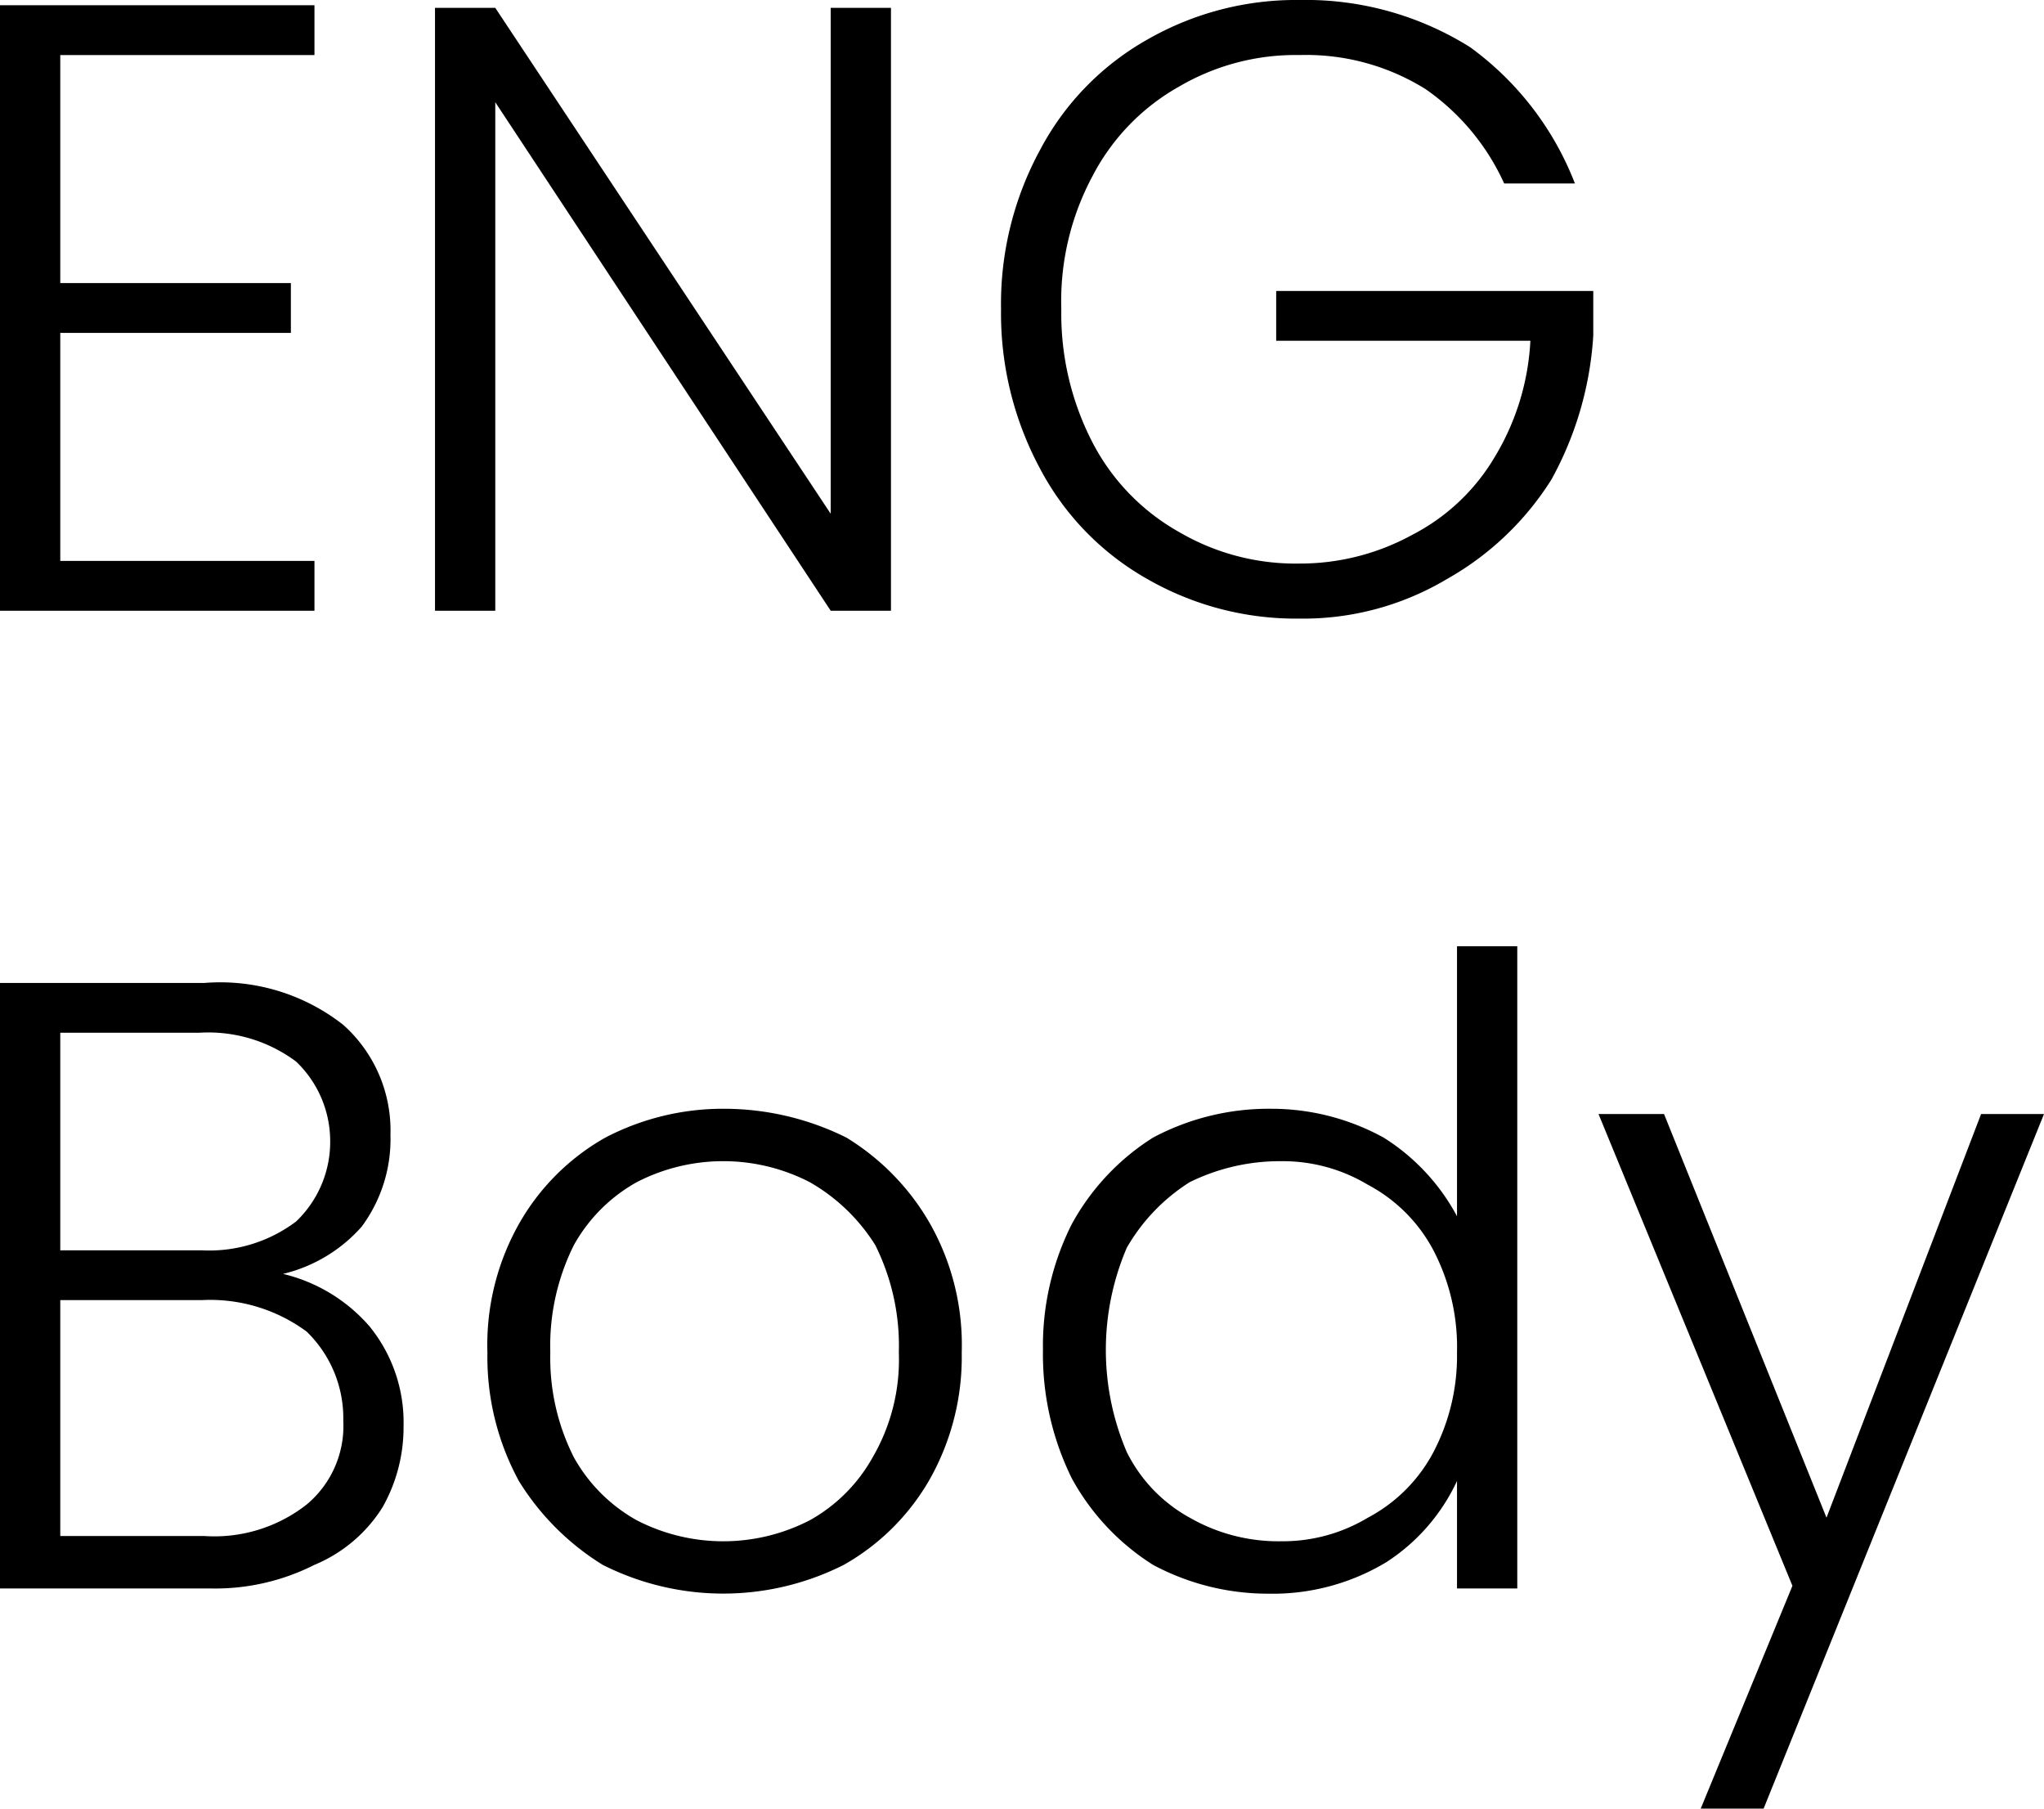 <svg xmlns="http://www.w3.org/2000/svg" viewBox="0 0 78 69"><path d="M2.3,2.1v8.7h8.8v1.9H2.3v8.7H12v1.9H0V.2H12V2.1Z"/><path d="M34,23.3H31.7L18.9,3.9V23.3H16.6V.3h2.3L31.7,19.6V.3H34Z"/><path d="M57.4,7a8.8,8.8,0,0,0-3-3.6,8.6,8.6,0,0,0-4.8-1.3A8.8,8.8,0,0,0,45,3.3a8.3,8.3,0,0,0-3.3,3.4,10.1,10.1,0,0,0-1.2,5.1,10.7,10.7,0,0,0,1.2,5.1A8.3,8.3,0,0,0,45,20.3a8.8,8.8,0,0,0,4.6,1.2,8.9,8.9,0,0,0,4.3-1.1A7.8,7.8,0,0,0,57,17.5,9.5,9.5,0,0,0,58.4,13H48.7V11.1H60.8v1.7a13,13,0,0,1-1.6,5.5,11.2,11.2,0,0,1-4,3.8,10.7,10.7,0,0,1-5.6,1.5,11.4,11.4,0,0,1-5.8-1.5,10.4,10.4,0,0,1-4.1-4.2,12.5,12.5,0,0,1-1.5-6.1,12.3,12.3,0,0,1,1.5-6.1,10.4,10.4,0,0,1,4.1-4.2A11.4,11.4,0,0,1,49.6,0a11.8,11.8,0,0,1,6.5,1.8,11.6,11.6,0,0,1,4,5.2Z"/><path d="M14.1,50.6a5.8,5.8,0,0,1,1.3,3.8,6.2,6.2,0,0,1-.8,3.1A5.6,5.6,0,0,1,12,59.7a8.4,8.4,0,0,1-4,.9H0V37.5H7.8a7.6,7.6,0,0,1,5.3,1.6,5.4,5.4,0,0,1,1.8,4.2,5.6,5.6,0,0,1-1.1,3.5,5.8,5.8,0,0,1-3,1.8A6.3,6.3,0,0,1,14.1,50.6ZM2.3,47.7H7.7a5.5,5.5,0,0,0,3.6-1.1,4.2,4.2,0,0,0,1.3-3.1,4.2,4.2,0,0,0-1.3-3,5.6,5.6,0,0,0-3.7-1.1H2.3Zm9.4,9.7a3.9,3.9,0,0,0,1.4-3.2,4.6,4.6,0,0,0-1.4-3.4,6.2,6.2,0,0,0-4-1.2H2.3v9H7.8A5.7,5.7,0,0,0,11.7,57.4Z"/><path d="M23,59.7a9.8,9.8,0,0,1-3.2-3.2,9.9,9.9,0,0,1-1.2-4.9,9.4,9.4,0,0,1,1.2-4.9,8.7,8.7,0,0,1,3.3-3.3,9.7,9.7,0,0,1,4.5-1.1,10.5,10.5,0,0,1,4.7,1.1,9.2,9.2,0,0,1,3.2,3.3,9.4,9.4,0,0,1,1.2,4.9,9.5,9.5,0,0,1-1.2,4.8,8.7,8.7,0,0,1-3.3,3.3,10.2,10.2,0,0,1-9.2,0ZM30.9,58a6.2,6.2,0,0,0,2.4-2.4,7.4,7.4,0,0,0,1-4,8.6,8.6,0,0,0-.9-4.1,7.1,7.1,0,0,0-2.5-2.4,7.2,7.2,0,0,0-6.6,0,6.2,6.2,0,0,0-2.4,2.4,8.6,8.6,0,0,0-.9,4.1,8.4,8.4,0,0,0,.9,4A6.2,6.2,0,0,0,24.3,58a7.2,7.2,0,0,0,6.6,0Z"/><path d="M40.9,46.7A9,9,0,0,1,44,43.4a9.4,9.4,0,0,1,4.5-1.1,8.9,8.9,0,0,1,4.3,1.1,8,8,0,0,1,2.8,3V36.1h2.3V60.6H55.6V56.5a7.4,7.4,0,0,1-2.7,3.1,8.4,8.4,0,0,1-4.5,1.2A9.3,9.3,0,0,1,44,59.7a9,9,0,0,1-3.1-3.3,10.7,10.7,0,0,1-1.1-4.9A10.3,10.3,0,0,1,40.9,46.7Zm13.8,1a6,6,0,0,0-2.5-2.5,6.3,6.3,0,0,0-3.3-.9,7.8,7.8,0,0,0-3.5.8A7.2,7.2,0,0,0,43,47.6a9.9,9.9,0,0,0,0,7.8,5.8,5.8,0,0,0,2.4,2.5,6.8,6.8,0,0,0,3.5.9,6.3,6.3,0,0,0,3.3-.9,6,6,0,0,0,2.5-2.5,7.9,7.9,0,0,0,.9-3.8A8,8,0,0,0,54.7,47.7Z"/><path d="M78,42.5,67.3,69H64.9l3.5-8.5L61,42.5h2.5l6.2,15.4,5.9-15.4Z"/></svg>